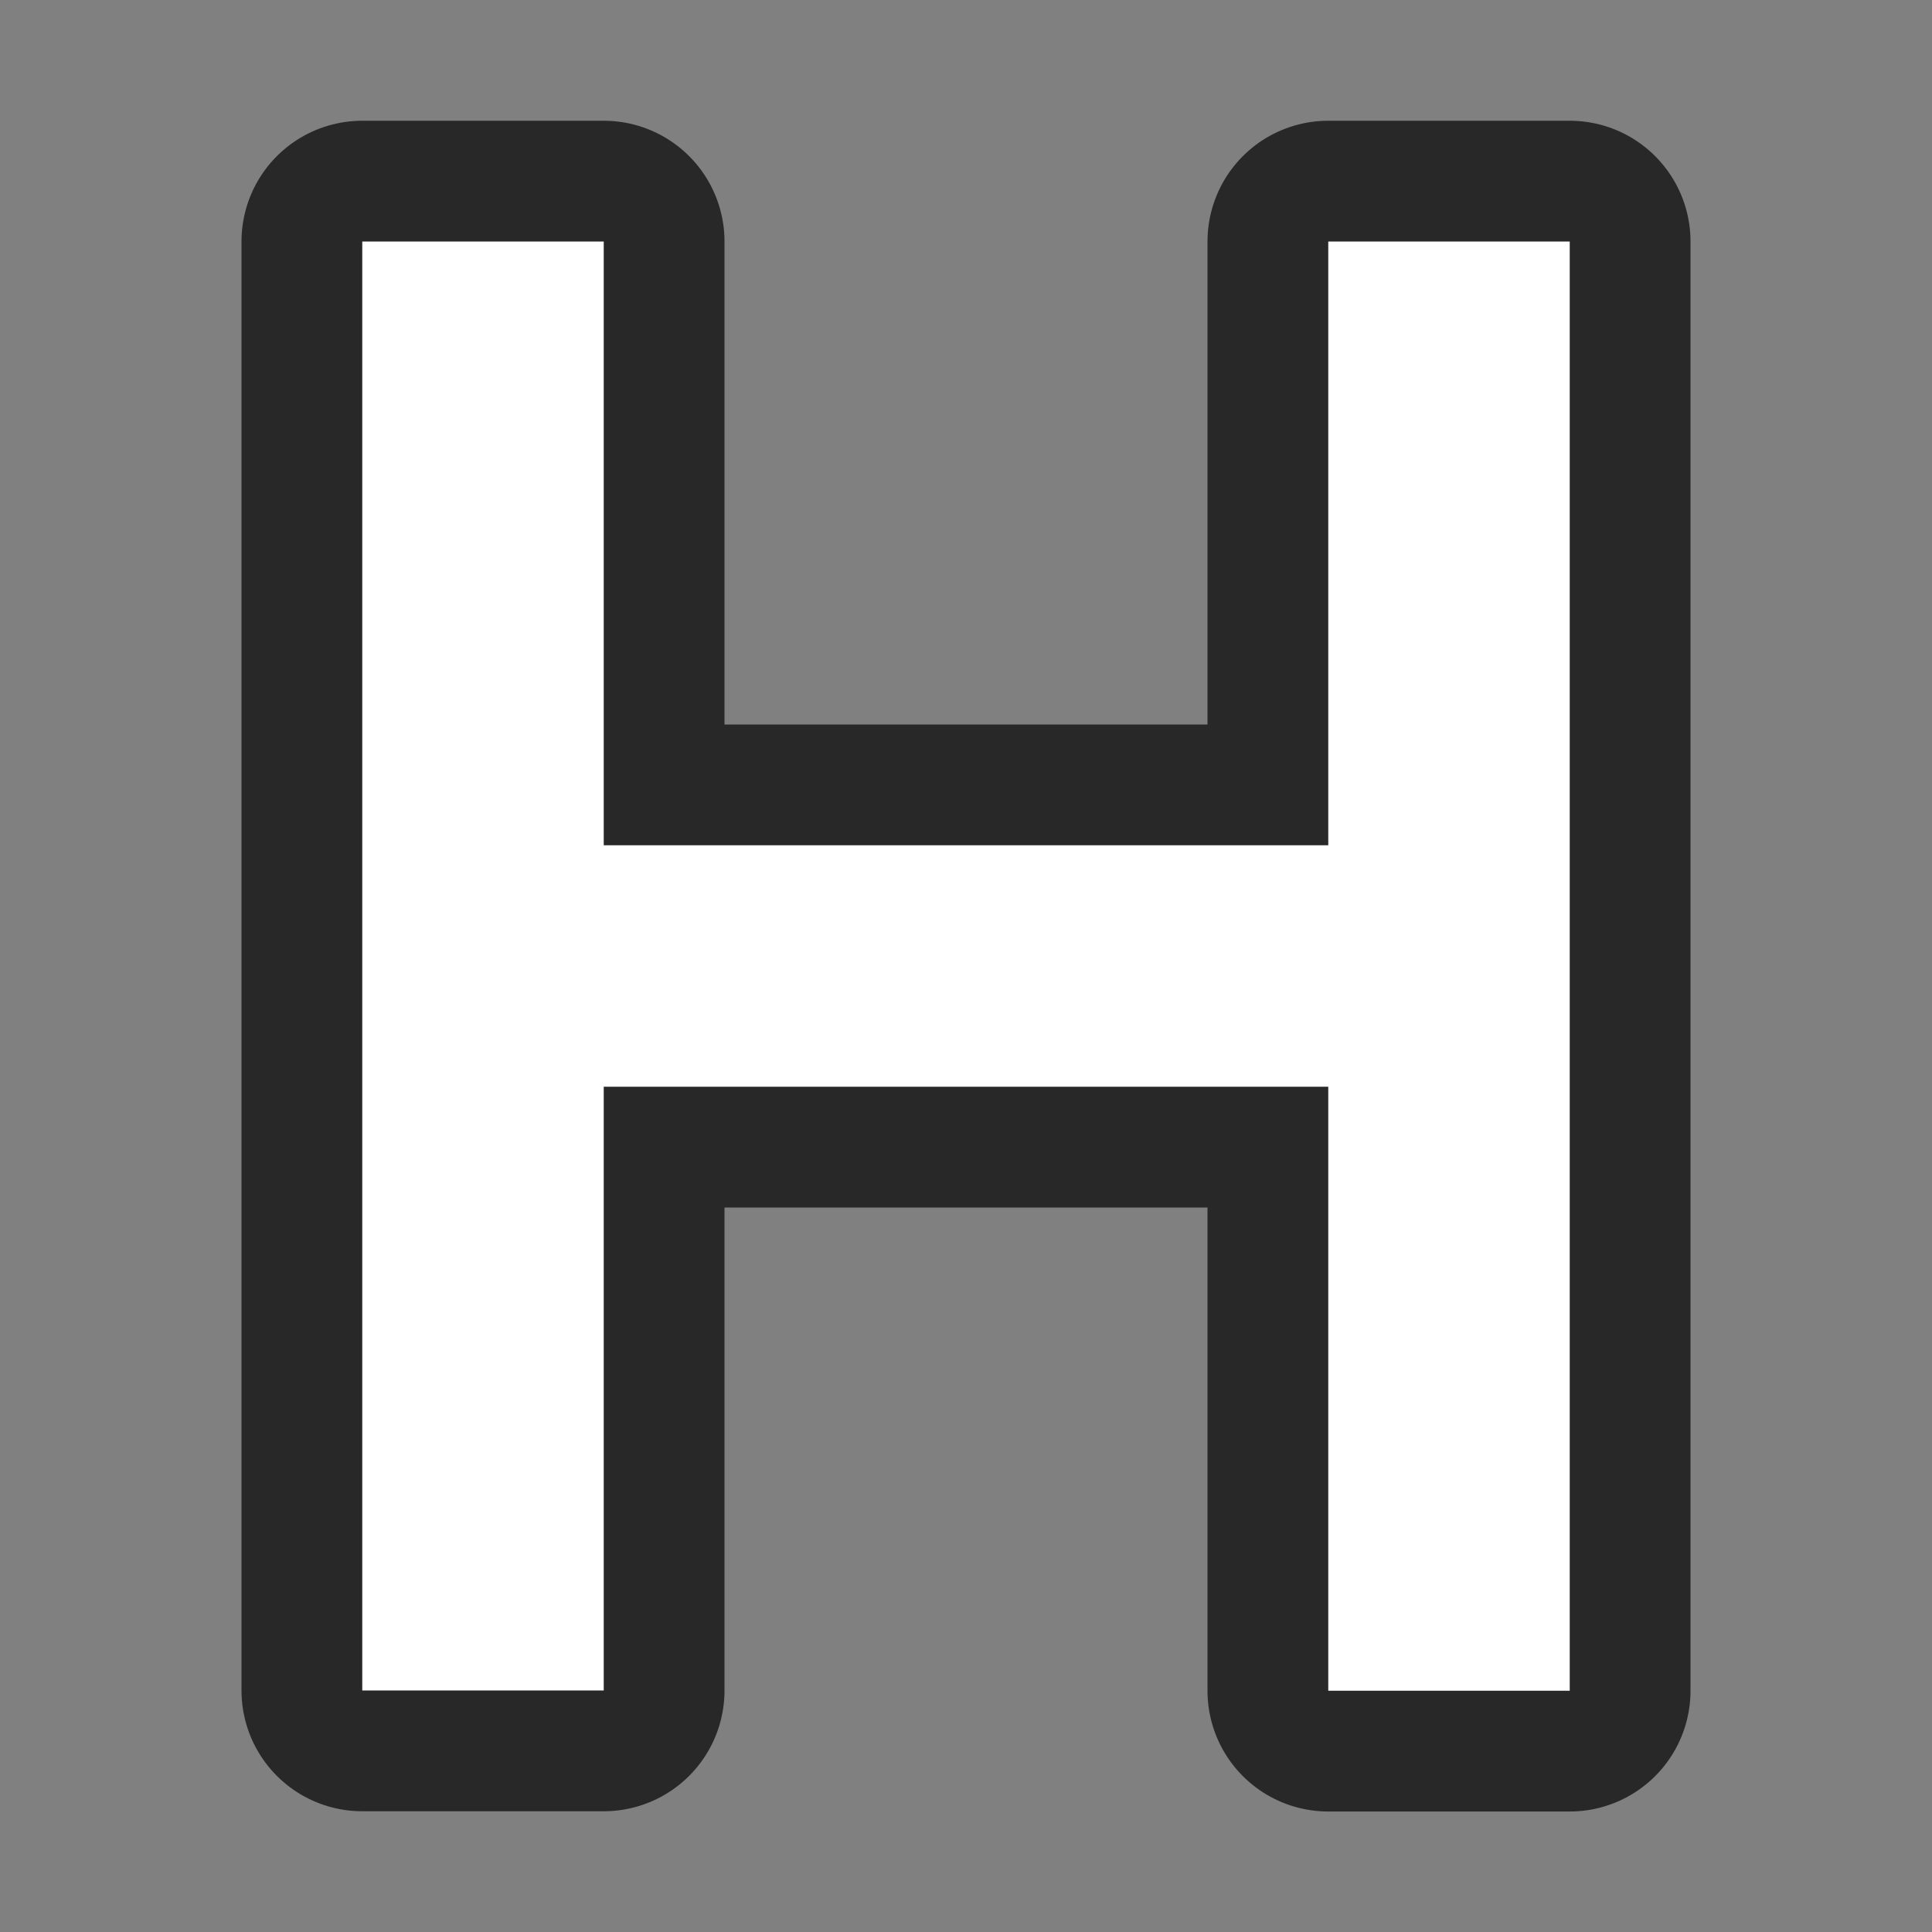 <?xml version="1.0" encoding="UTF-8" standalone="no"?>
<svg
   xmlns:dc="http://purl.org/dc/elements/1.1/"
   xmlns:cc="http://creativecommons.org/ns#"
   xmlns:rdf="http://www.w3.org/1999/02/22-rdf-syntax-ns#"
   xmlns:svg="http://www.w3.org/2000/svg"
   xmlns="http://www.w3.org/2000/svg"
   xmlns:sodipodi="http://sodipodi.sourceforge.net/DTD/sodipodi-0.dtd"
   xmlns:inkscape="http://www.inkscape.org/namespaces/inkscape"
   viewBox="0 0 16 16"
   version="1.1"
   id="svg13"
   sodipodi:docname="sc20236.svg"
   inkscape:version="1.0.1 (0767f8302a, 2020-10-17)"
   inkscape:export-filename="/home/jupiter007/Libreoffice yaru theme fullcolor/build/sw/res/sc20236.png"
   inkscape:export-xdpi="95"
   inkscape:export-ydpi="95">
  <rect x="0" y="0" width="16" height="16" fill="#808080" stroke="none"/>
  <defs
     id="defs17" />
  <sodipodi:namedview
     pagecolor="#ffffff"
     bordercolor="#666666"
     borderopacity="1"
     objecttolerance="10"
     gridtolerance="10"
     guidetolerance="10"
     inkscape:pageopacity="0"
     inkscape:pageshadow="2"
     inkscape:window-width="1920"
     inkscape:window-height="1011"
     id="namedview15"
     showgrid="true"
     inkscape:zoom="41.7193"
     inkscape:cx="2.4889598"
     inkscape:cy="7.5796928"
     inkscape:window-x="0"
     inkscape:window-y="0"
     inkscape:window-maximized="1"
     inkscape:current-layer="svg13"
     inkscape:document-rotation="0">
    <inkscape:grid
       type="xygrid"
       id="grid818" />
  </sodipodi:namedview>
  <linearGradient
     id="a"
     gradientTransform="matrix(.979 0 0 1.021 1.417 0)"
     gradientUnits="userSpaceOnUse"
     x1="6.126"
     x2="7.147"
     y2="15.671">
    <stop
       offset="0"
       stop-color="#737373"
       id="stop2" />
    <stop
       offset=".262"
       stop-color="#636363"
       id="stop4" />
    <stop
       offset=".705"
       stop-color="#4b4b4b"
       id="stop6" />
    <stop
       offset="1"
       stop-color="#3f3f3f"
       id="stop8" />
  </linearGradient>
  <path
     style="opacity:0.7;fill:#000000;stroke:#000000;stroke-width:2;stroke-linejoin:round;stroke-miterlimit:4;stroke-dasharray:none;stroke-opacity:0.984"
     id="path826"
     d="m 13,14.002 -2,0 V 9 H 5 v 5 H 3 V 2 h 2 v 5 h 6 V 2 l 2,0 z"
     inkscape:connector-curvature="0"
     sodipodi:nodetypes="ccccccccccccc" />
  <path
     d="m 13,14.002 -2,0 V 9 H 5 v 5 H 3 V 2 h 2 v 5 h 6 V 2 l 2,0 z"
     id="path11"
     style="fill:#ffffff;stroke:none;stroke-width:0.962;stroke-linejoin:round;stroke-opacity:0.49"
     inkscape:connector-curvature="0"
     sodipodi:nodetypes="ccccccccccccc" />
</svg>
